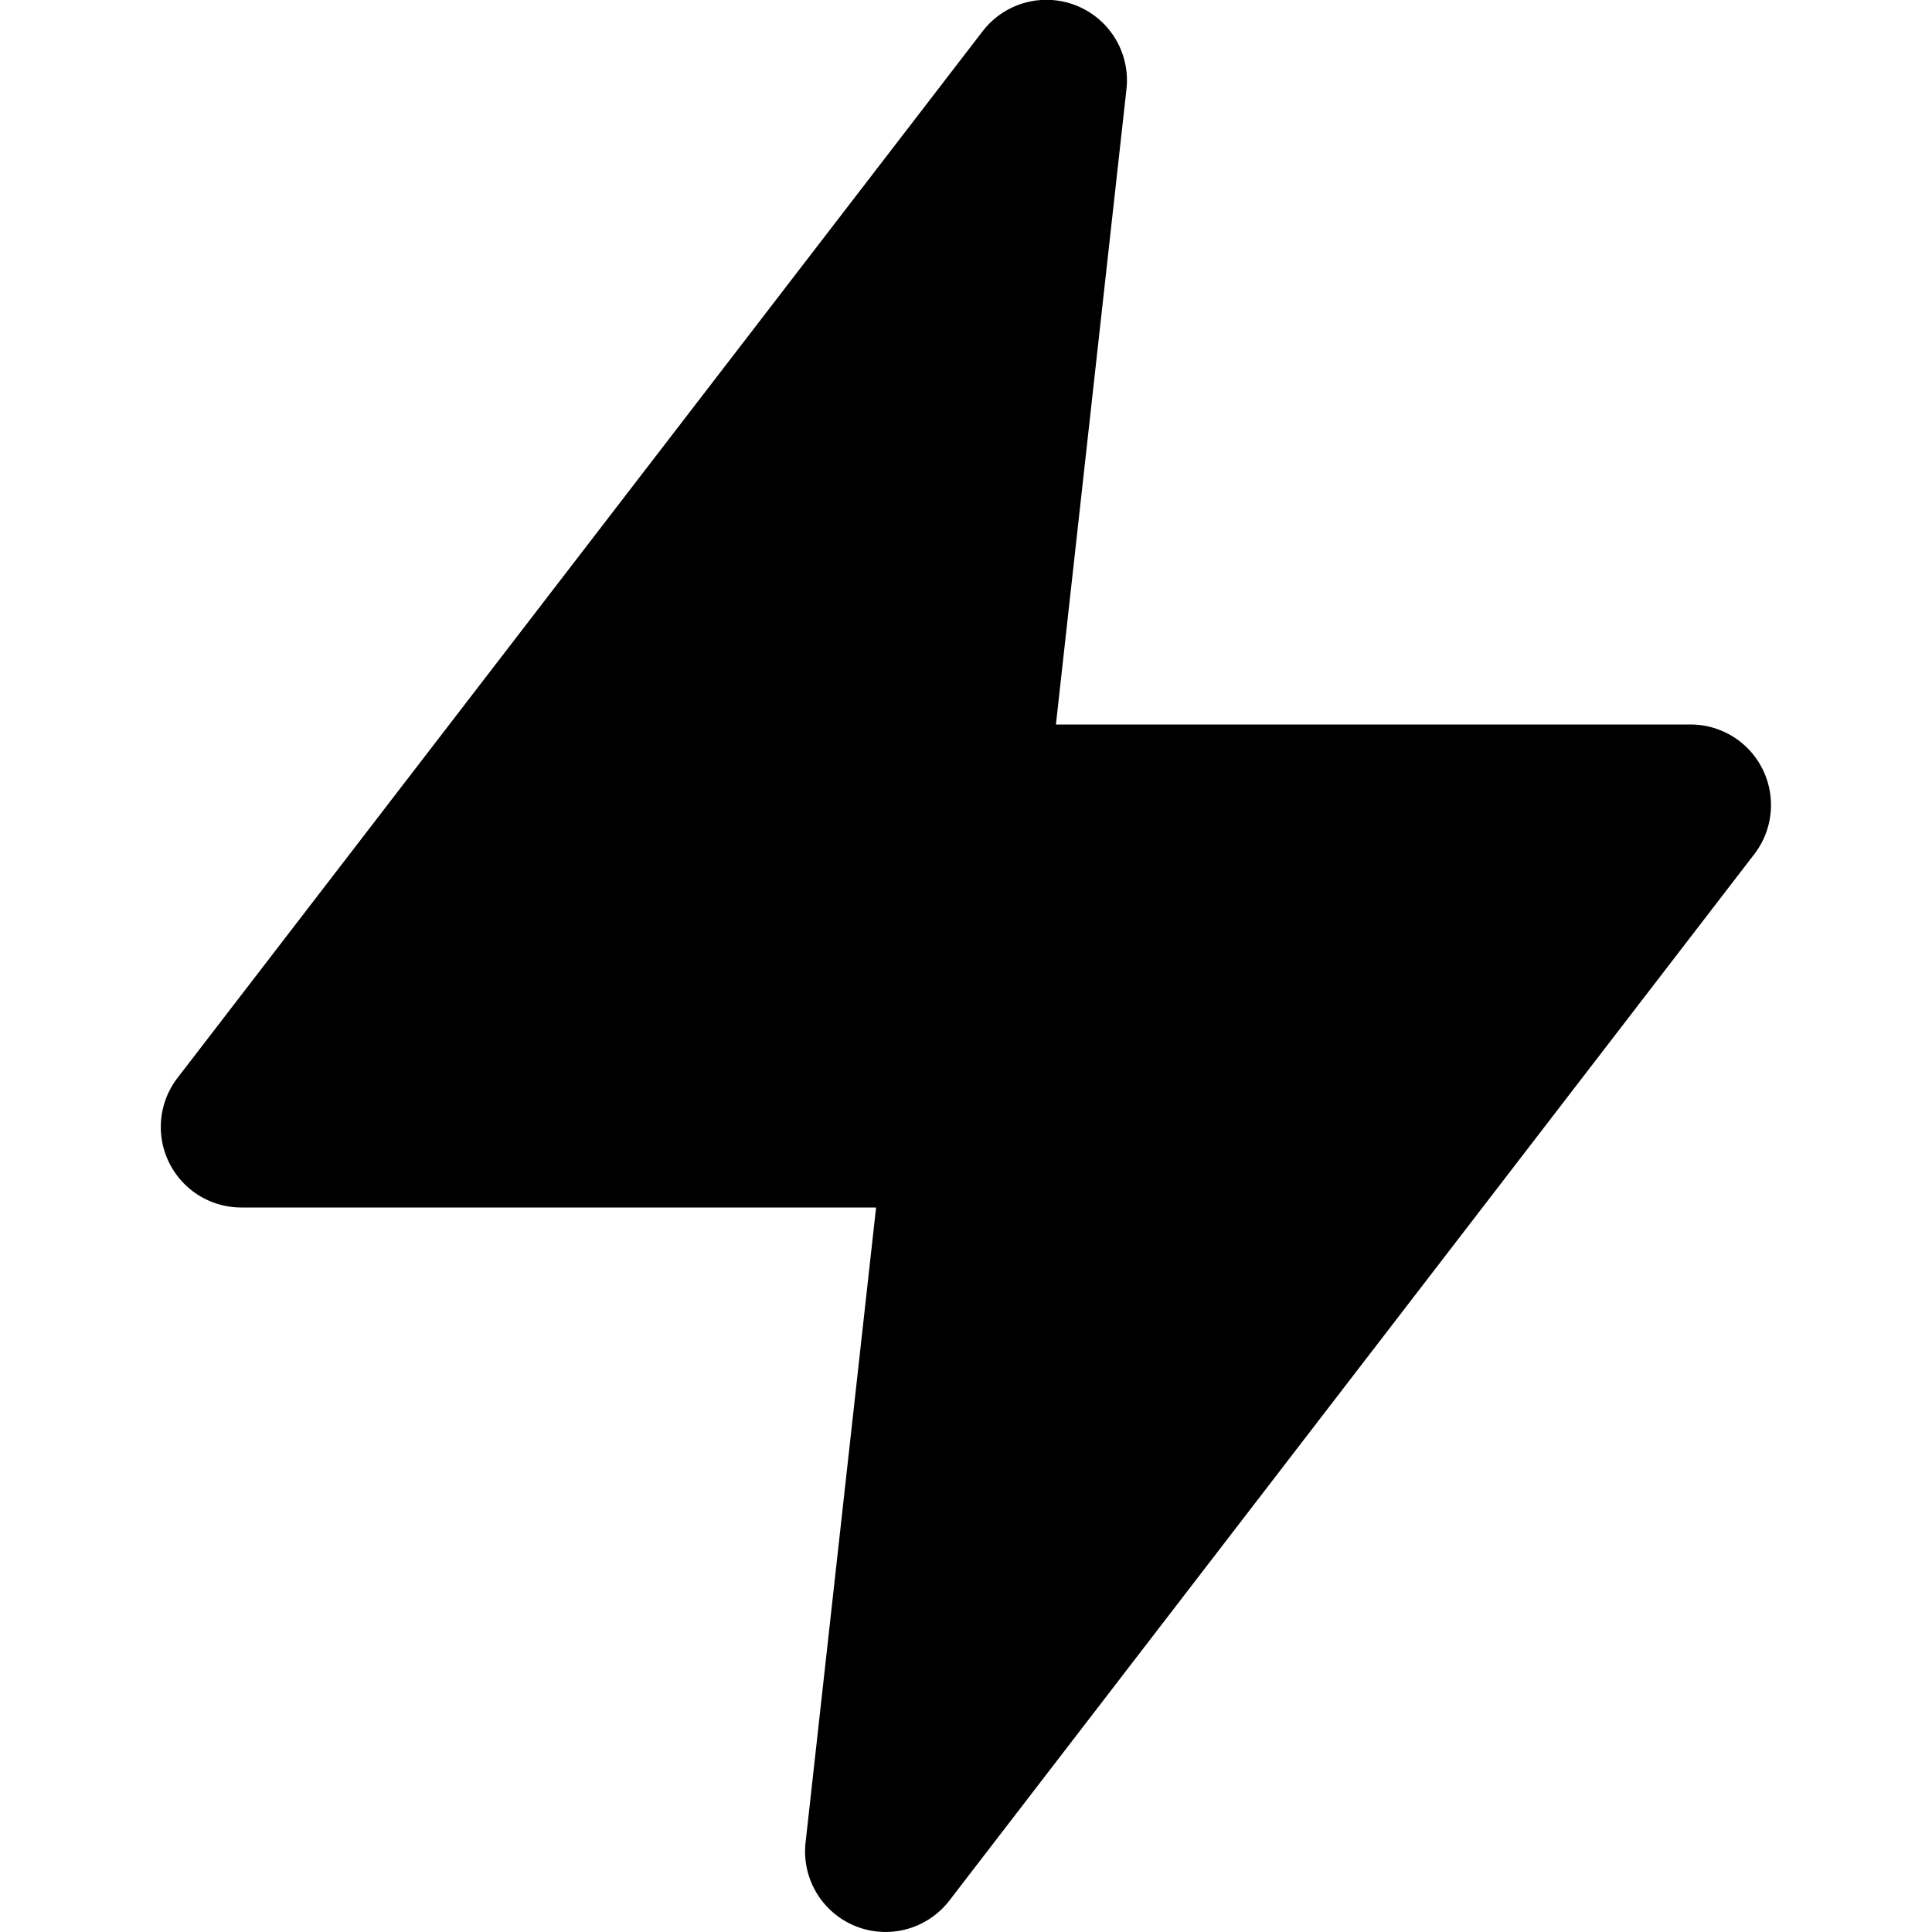 <svg id="nc_icon" xmlns="http://www.w3.org/2000/svg" xml:space="preserve" viewBox="0 0 24 24"><path fill="currentColor" d="M21.897 9.558A.999.999 0 0 0 21 9h-7.883l.876-7.89a1 1 0 0 0-1.787-.721l-10 13A1 1 0 0 0 3 15h7.883l-.876 7.89a1 1 0 0 0 1.786.72l10-13c.232-.302.272-.71.104-1.052z" class="nc-icon-wrapper"/></svg>
